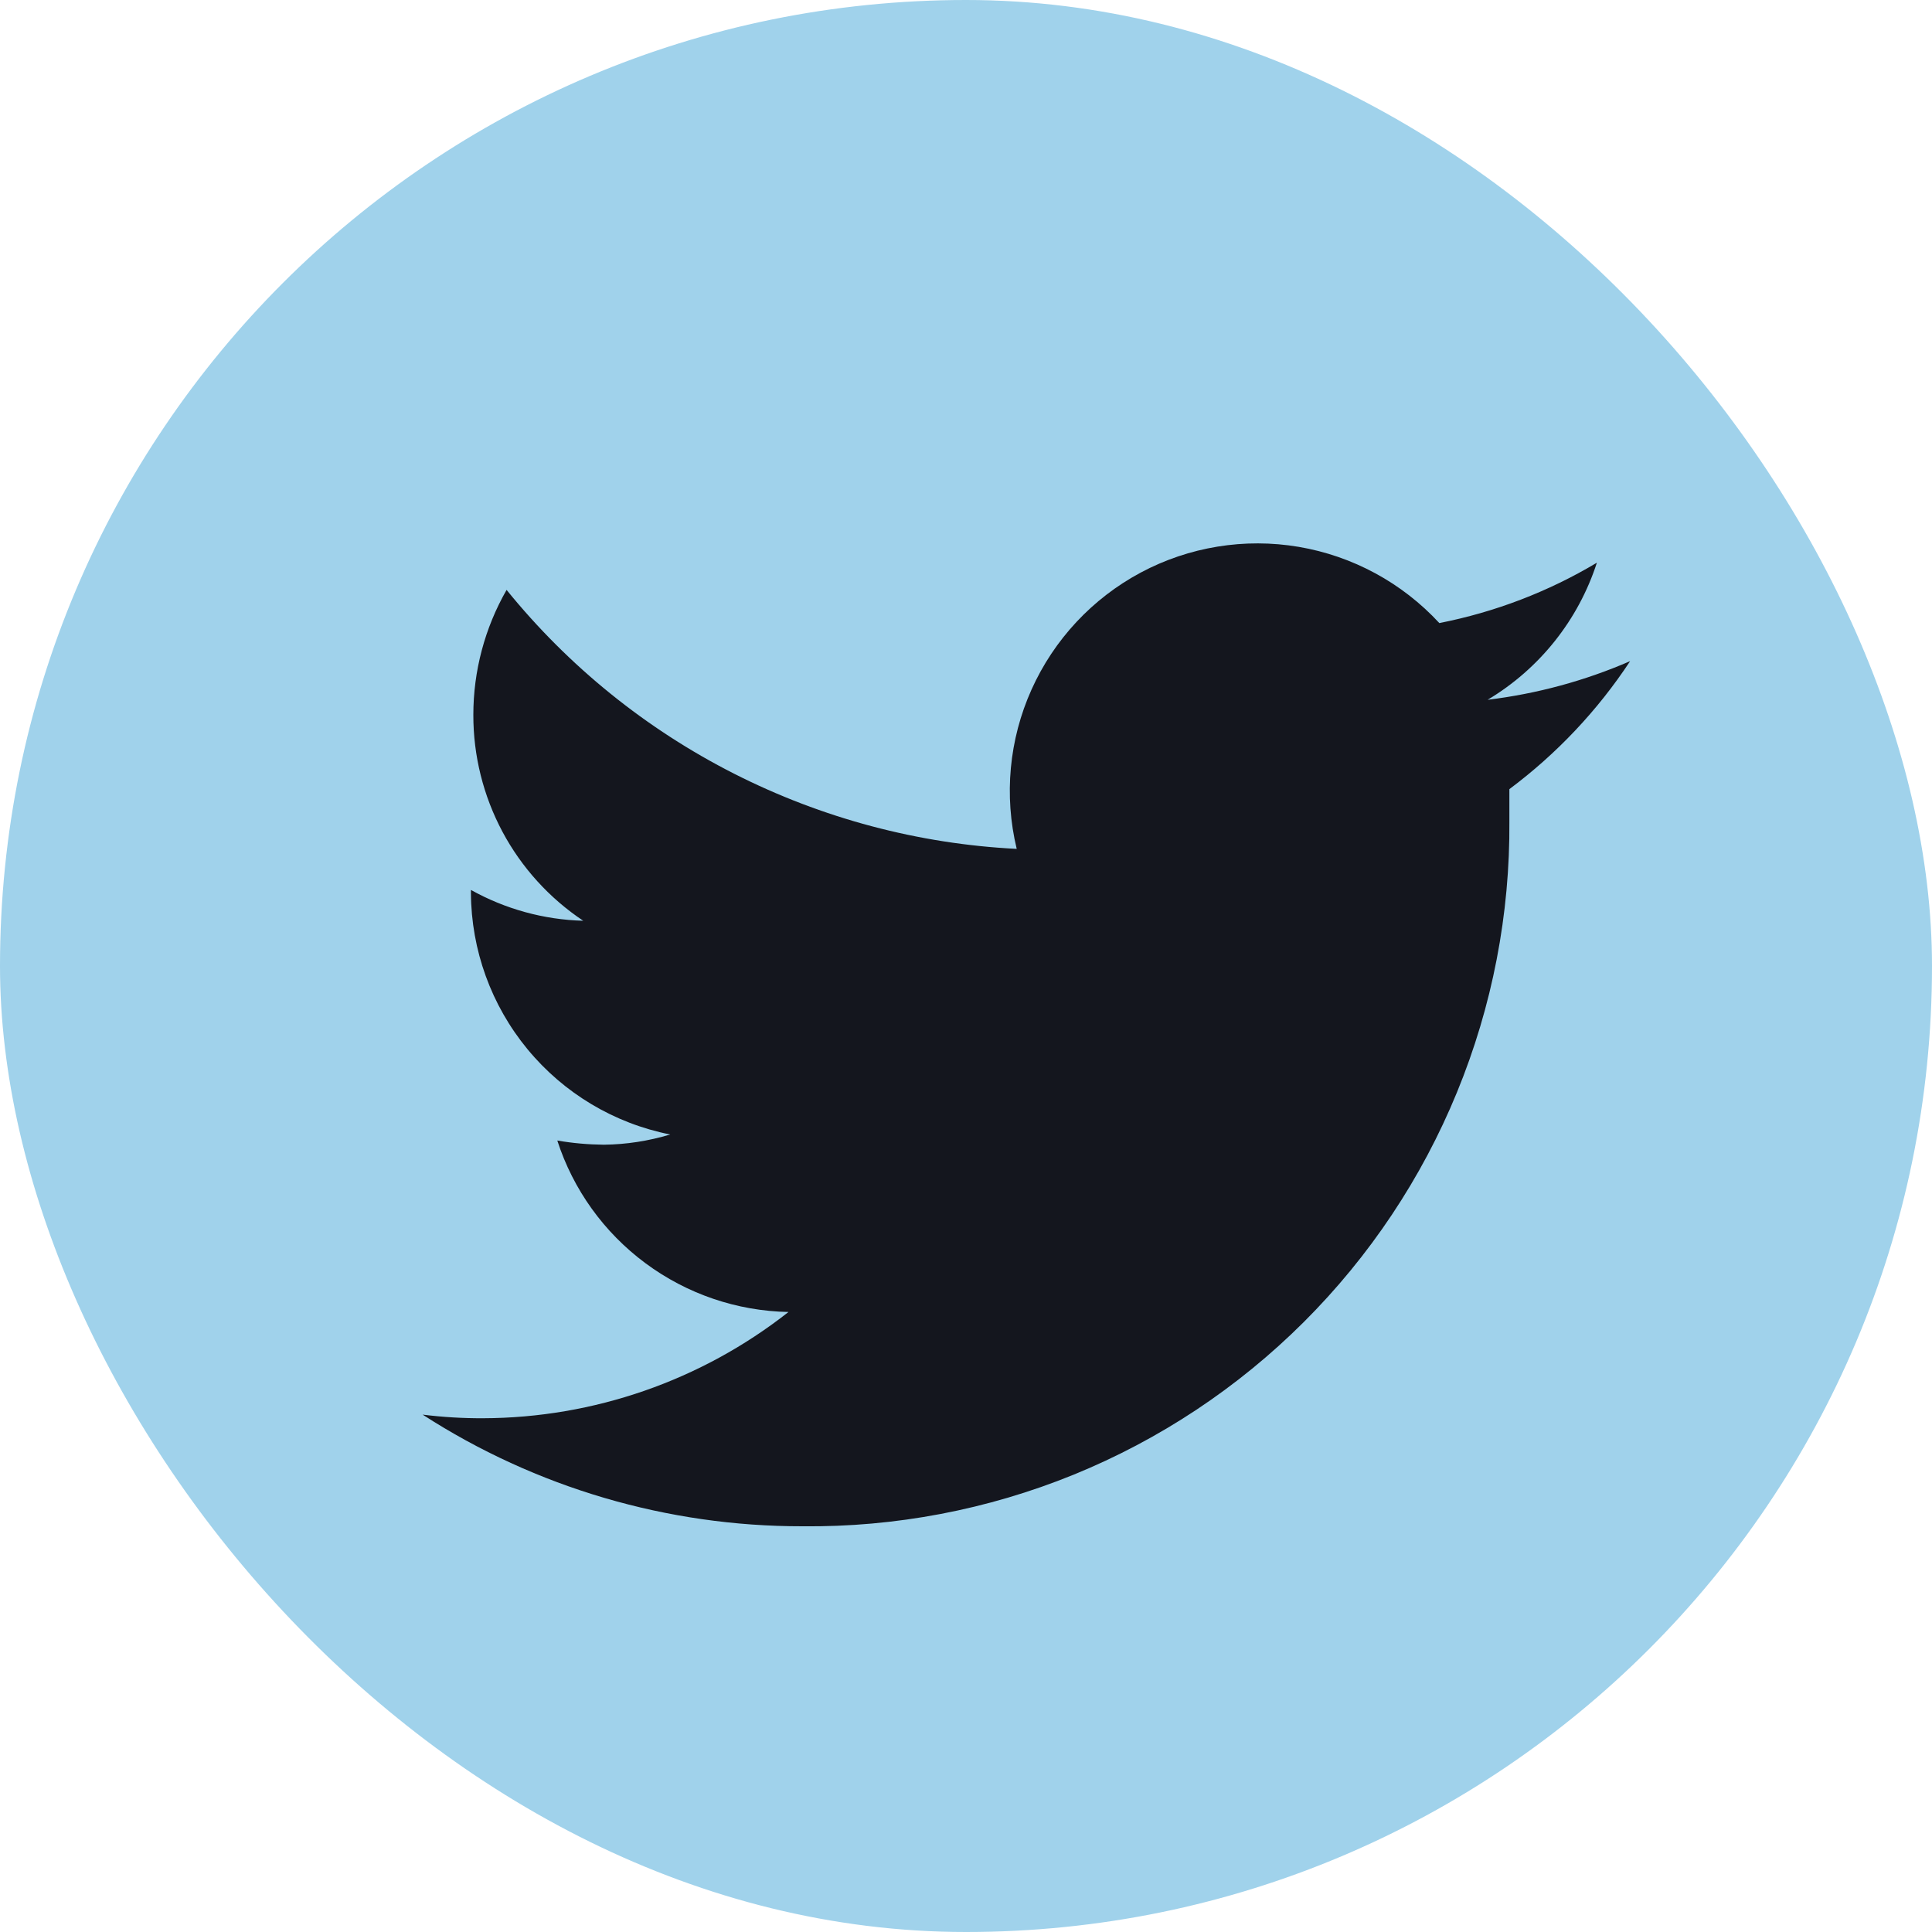 <svg width="24" height="24" viewBox="0 0 24 24" fill="none" xmlns="http://www.w3.org/2000/svg">
<rect width="24" height="24" rx="12" fill="#A0D2EB"/>
<path d="M20.25 8.213C19.686 8.458 19.09 8.619 18.48 8.693C19.124 8.308 19.606 7.704 19.837 6.99C19.233 7.351 18.571 7.604 17.88 7.74C17.418 7.24 16.804 6.907 16.132 6.793C15.461 6.68 14.771 6.792 14.17 7.113C13.57 7.434 13.093 7.945 12.814 8.566C12.535 9.187 12.47 9.883 12.63 10.545C11.407 10.484 10.211 10.165 9.119 9.611C8.027 9.057 7.064 8.279 6.293 7.328C6.022 7.801 5.88 8.336 5.88 8.88C5.879 9.386 6.003 9.884 6.241 10.331C6.479 10.777 6.824 11.157 7.245 11.438C6.756 11.425 6.277 11.293 5.85 11.055V11.093C5.854 11.802 6.102 12.487 6.553 13.034C7.004 13.581 7.63 13.955 8.325 14.093C8.057 14.174 7.78 14.217 7.5 14.22C7.306 14.218 7.113 14.201 6.923 14.168C7.12 14.778 7.503 15.31 8.018 15.692C8.533 16.074 9.154 16.286 9.795 16.298C8.713 17.149 7.377 17.614 6 17.618C5.749 17.619 5.499 17.604 5.25 17.573C6.656 18.481 8.294 18.962 9.967 18.96C11.122 18.972 12.268 18.754 13.337 18.319C14.407 17.883 15.379 17.238 16.196 16.423C17.014 15.607 17.661 14.637 18.099 13.569C18.538 12.5 18.759 11.355 18.75 10.2C18.75 10.073 18.75 9.938 18.75 9.803C19.338 9.364 19.846 8.826 20.25 8.213Z" fill="#14161E"/>
</svg>
